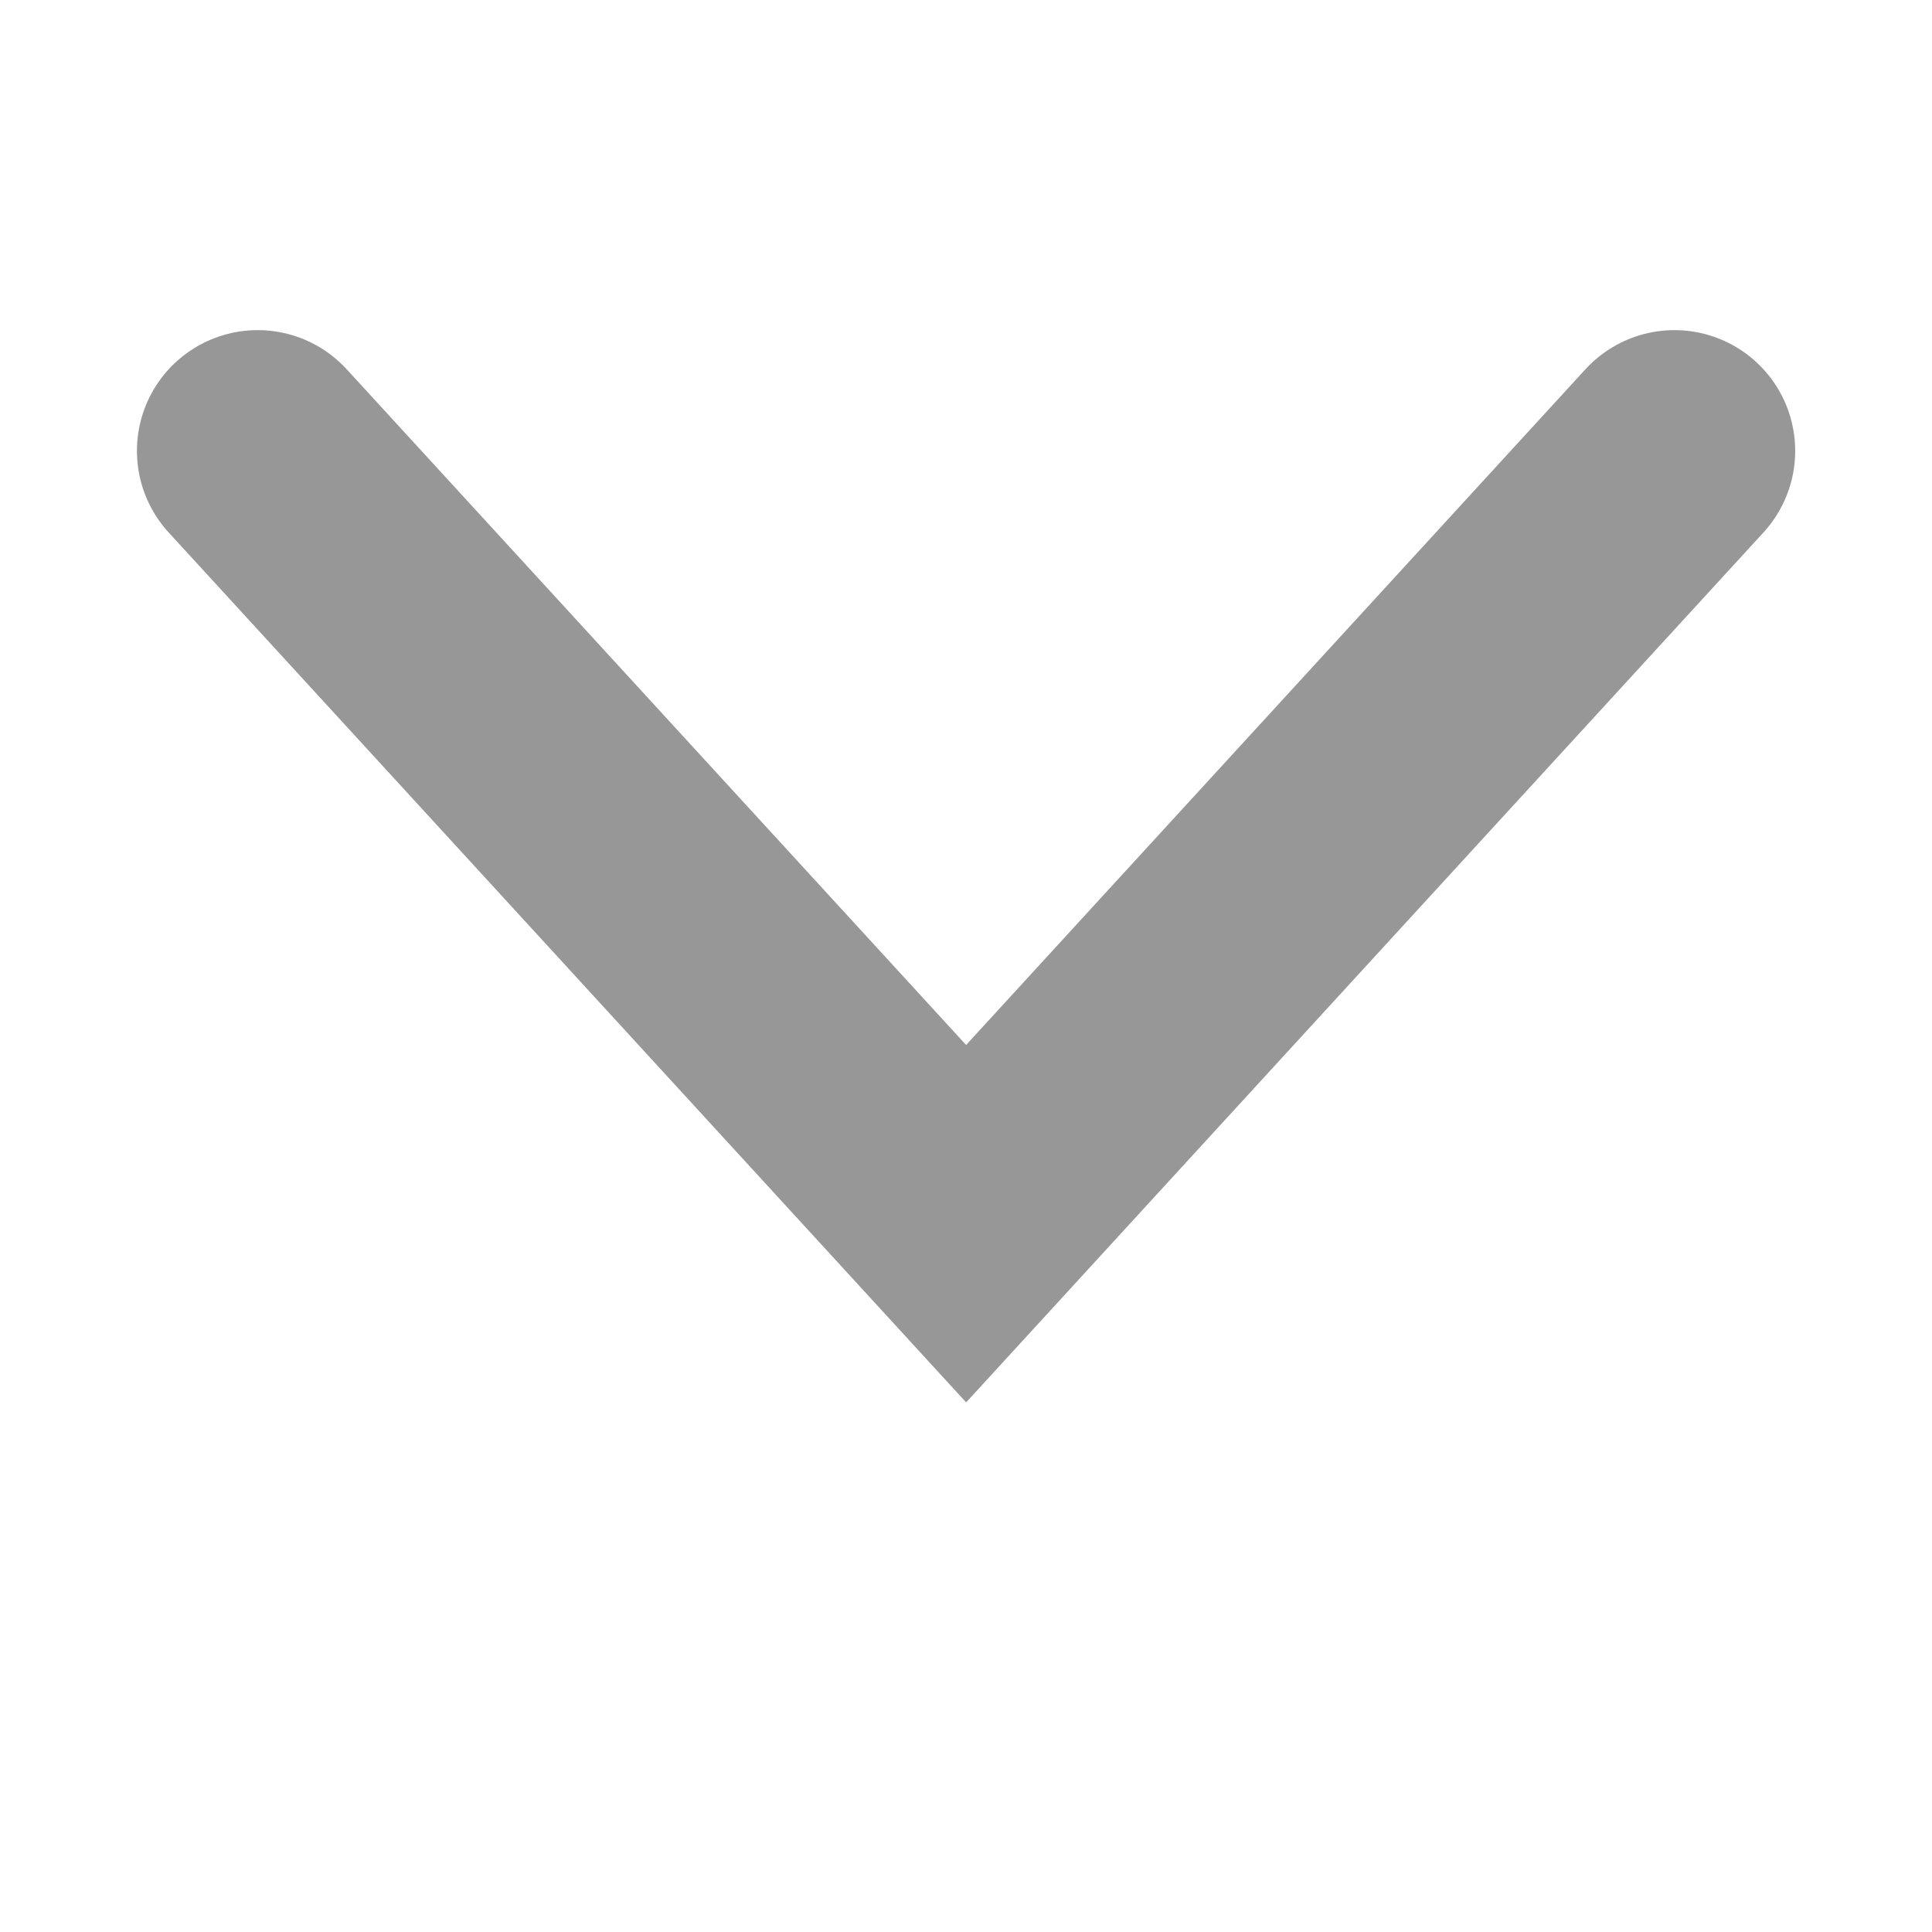 <svg width="16" height="16" viewBox="0 0 16 16" fill="none" xmlns="http://www.w3.org/2000/svg">
<path d="M13.867 3.734L8.001 10.134L2.134 3.734" stroke="#979797" stroke-width="2" stroke-linecap="round"/>
</svg>
